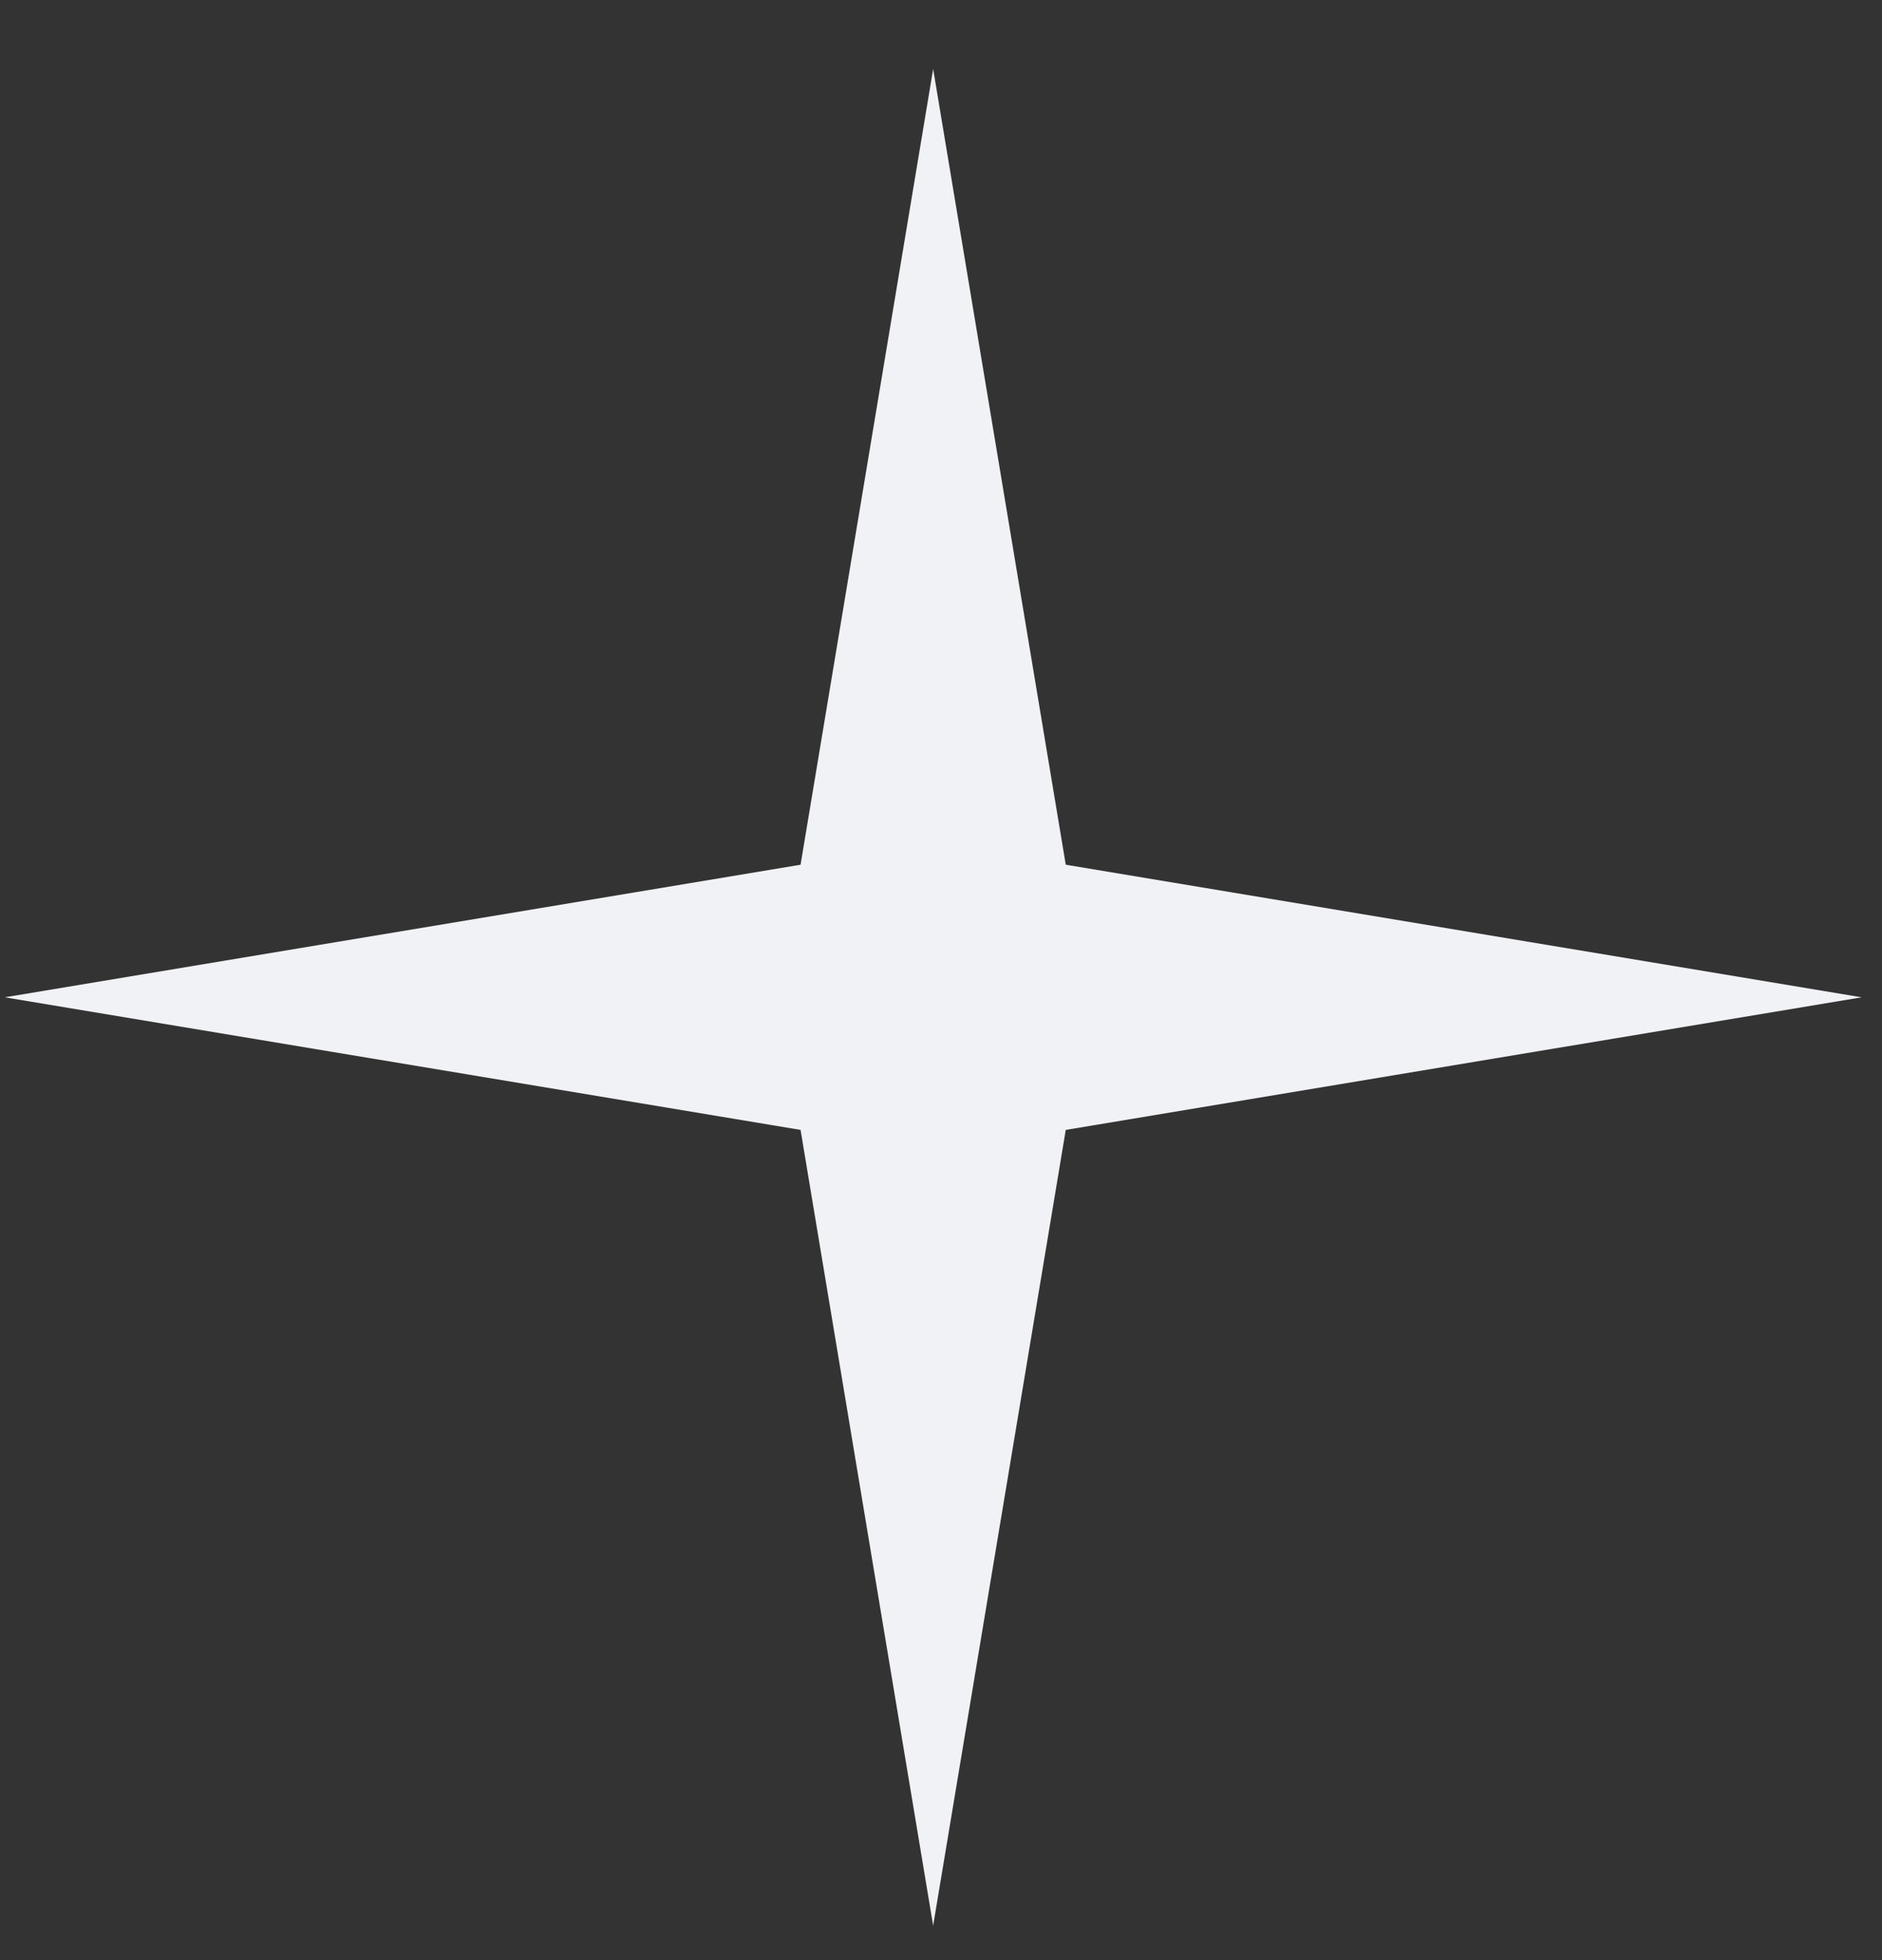 <svg width="24" height="25" viewBox="0 0 24 25" fill="none" xmlns="http://www.w3.org/2000/svg">
<rect x="0" y="0" width="24" height="25" fill="#333333" stroke="none"/>
<path d="M11.9 0.88L13.591 11.029L23.74 12.72L13.591 14.411L11.9 24.56L10.209 14.411L0.06 12.72L10.209 11.029L11.9 0.88Z" fill="#F0F2F5"/>
</svg>
